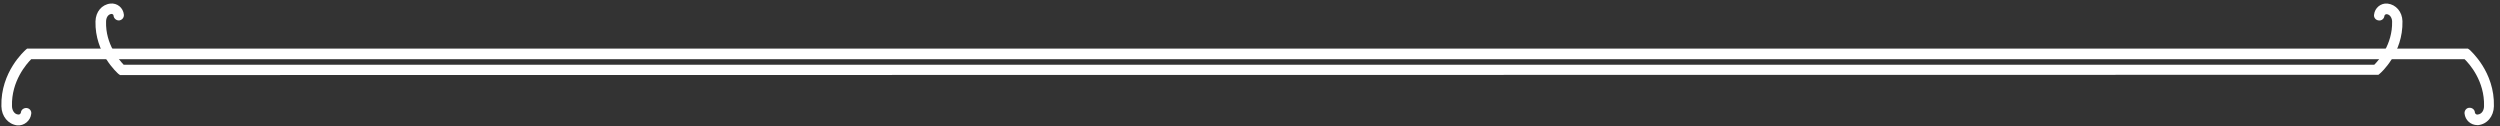 <svg width="336" height="17" viewBox="0 0 336 17" fill="none" xmlns="http://www.w3.org/2000/svg">
<rect x="0" y="0" width="336" height="17" fill="#333333" stroke="none"/>
<path d="M332.949 16.814C332.076 16.814 331.332 16.167 331.235 15.261C331.202 14.873 331.461 14.517 331.849 14.485C332.237 14.453 332.593 14.711 332.625 15.1C332.625 15.229 332.722 15.294 332.755 15.326C332.787 15.358 332.884 15.423 333.013 15.391C333.596 15.326 333.854 14.776 333.854 14.259C333.951 10.895 331.882 8.567 331.235 7.952L4.198 7.952C3.584 8.567 1.514 10.895 1.611 14.259C1.611 14.776 1.902 15.358 2.452 15.391C2.613 15.423 2.775 15.294 2.807 15.132C2.84 14.744 3.196 14.485 3.584 14.518C3.972 14.55 4.263 14.906 4.198 15.294C4.101 16.232 3.228 16.943 2.29 16.846C1.093 16.684 0.22 15.649 0.188 14.291C0.058 9.666 3.325 6.82 3.454 6.691L3.648 6.529L331.687 6.529L331.914 6.691C332.043 6.82 335.31 9.666 335.18 14.291C335.148 15.649 334.275 16.684 333.078 16.814C333.078 16.814 333.013 16.814 332.949 16.814Z" fill="white"/>
<path d="M16.132 10.087L15.906 9.925C15.776 9.796 12.736 7.144 12.833 2.875C12.866 1.581 13.674 0.611 14.838 0.481C15.744 0.384 16.553 1.031 16.65 1.969C16.682 2.357 16.423 2.681 16.035 2.745C15.647 2.778 15.291 2.486 15.259 2.098C15.259 1.969 15.13 1.872 14.968 1.872C14.483 1.937 14.256 2.422 14.256 2.907C14.159 5.947 16.035 8.082 16.617 8.696L319.107 8.696C319.689 8.114 321.565 5.979 321.5 2.907C321.5 2.454 321.241 1.937 320.756 1.904C320.627 1.904 320.497 2.001 320.465 2.131C320.433 2.519 320.077 2.81 319.689 2.745C319.301 2.713 319.01 2.357 319.074 1.969C319.171 1.063 319.98 0.384 320.885 0.481C322.017 0.611 322.858 1.581 322.891 2.842C322.988 7.144 319.98 9.796 319.85 9.893L319.656 10.054L16.132 10.087Z" fill="white"/>
</svg>
